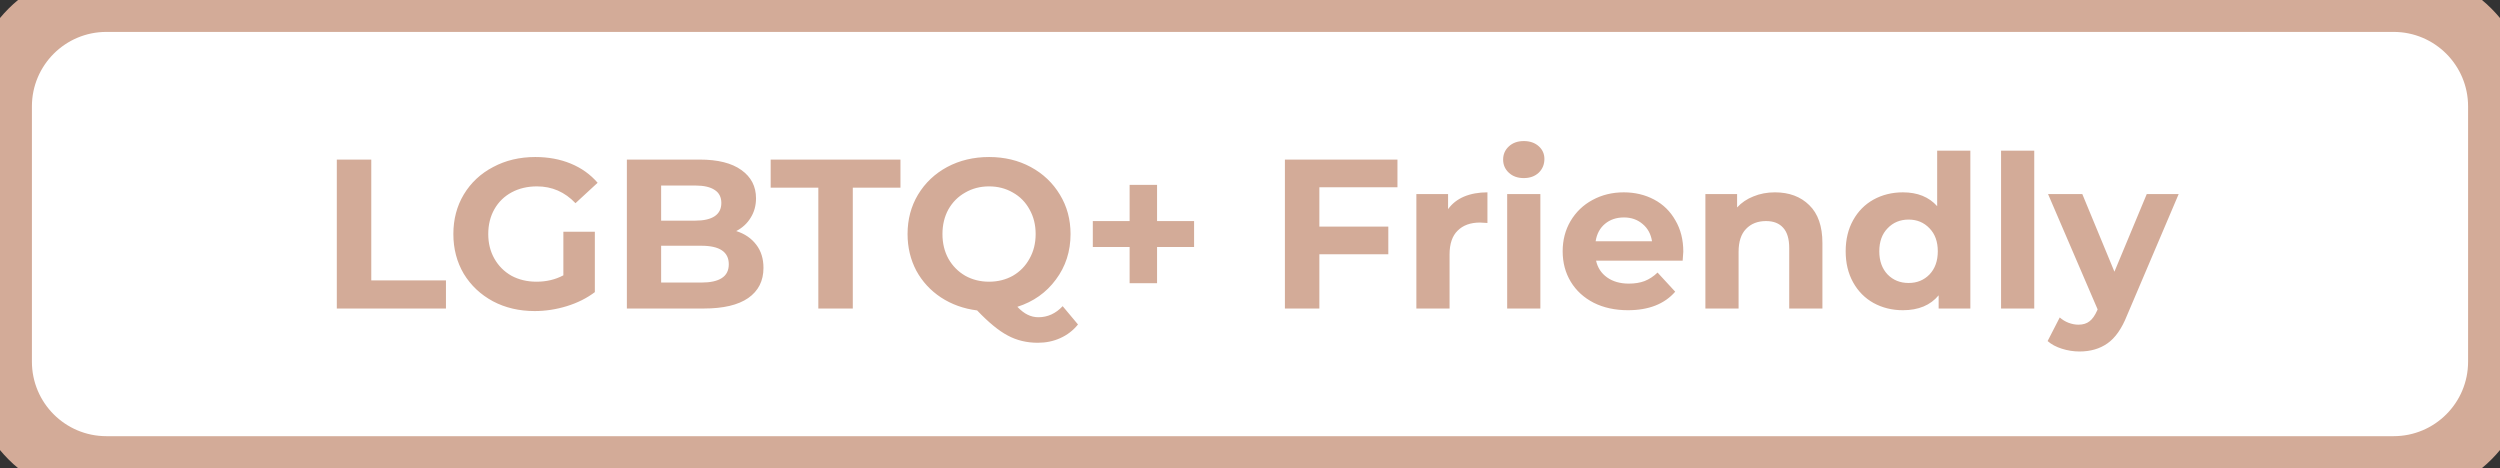 <svg width="235" height="44" viewBox="0 0 235 44" fill="none" xmlns="http://www.w3.org/2000/svg">
<rect x="0" y="0" width="235" height="44" fill="#333333" stroke="none"/>
<path d="M0 10C0 4.477 4.477 0 10 0H225C230.523 0 235 4.477 235 10V34C235 39.523 230.523 44 225 44H10C4.477 44 0 39.523 0 34V10Z" fill="white"/>
<path d="M31.66 15H34.9V26.36H41.92V29H31.66V15ZM52.956 21.78H55.916V27.46C55.156 28.033 54.276 28.473 53.276 28.78C52.276 29.087 51.269 29.24 50.256 29.24C48.803 29.24 47.496 28.933 46.336 28.32C45.176 27.693 44.263 26.833 43.596 25.74C42.943 24.633 42.616 23.387 42.616 22C42.616 20.613 42.943 19.373 43.596 18.28C44.263 17.173 45.183 16.313 46.356 15.7C47.529 15.073 48.849 14.76 50.316 14.76C51.543 14.76 52.656 14.967 53.656 15.38C54.656 15.793 55.496 16.393 56.176 17.18L54.096 19.1C53.096 18.047 51.889 17.52 50.476 17.52C49.583 17.52 48.789 17.707 48.096 18.08C47.403 18.453 46.863 18.98 46.476 19.66C46.089 20.34 45.896 21.12 45.896 22C45.896 22.867 46.089 23.64 46.476 24.32C46.863 25 47.396 25.533 48.076 25.92C48.769 26.293 49.556 26.48 50.436 26.48C51.369 26.48 52.209 26.28 52.956 25.88V21.78ZM69.206 21.72C70.006 21.973 70.632 22.4 71.086 23C71.539 23.587 71.766 24.313 71.766 25.18C71.766 26.407 71.286 27.353 70.326 28.02C69.379 28.673 67.992 29 66.166 29H58.926V15H65.766C67.472 15 68.779 15.327 69.686 15.98C70.606 16.633 71.066 17.52 71.066 18.64C71.066 19.32 70.899 19.927 70.566 20.46C70.246 20.993 69.792 21.413 69.206 21.72ZM62.146 17.44V20.74H65.366C66.166 20.74 66.772 20.6 67.186 20.32C67.599 20.04 67.806 19.627 67.806 19.08C67.806 18.533 67.599 18.127 67.186 17.86C66.772 17.58 66.166 17.44 65.366 17.44H62.146ZM65.926 26.56C66.779 26.56 67.419 26.42 67.846 26.14C68.286 25.86 68.506 25.427 68.506 24.84C68.506 23.68 67.646 23.1 65.926 23.1H62.146V26.56H65.926ZM76.923 17.64H72.443V15H84.643V17.64H80.163V29H76.923V17.64ZM101.331 30.5C100.878 31.06 100.325 31.487 99.671 31.78C99.031 32.073 98.325 32.22 97.551 32.22C96.511 32.22 95.571 31.993 94.731 31.54C93.891 31.1 92.931 30.313 91.851 29.18C90.585 29.02 89.451 28.613 88.451 27.96C87.465 27.307 86.691 26.467 86.131 25.44C85.585 24.4 85.311 23.253 85.311 22C85.311 20.627 85.638 19.393 86.291 18.3C86.958 17.193 87.871 16.327 89.031 15.7C90.205 15.073 91.518 14.76 92.971 14.76C94.425 14.76 95.731 15.073 96.891 15.7C98.051 16.327 98.965 17.193 99.631 18.3C100.298 19.393 100.631 20.627 100.631 22C100.631 23.627 100.171 25.053 99.251 26.28C98.345 27.507 97.138 28.36 95.631 28.84C95.965 29.187 96.285 29.433 96.591 29.58C96.911 29.74 97.251 29.82 97.611 29.82C98.478 29.82 99.238 29.473 99.891 28.78L101.331 30.5ZM88.591 22C88.591 22.867 88.778 23.64 89.151 24.32C89.538 25 90.065 25.533 90.731 25.92C91.398 26.293 92.145 26.48 92.971 26.48C93.798 26.48 94.545 26.293 95.211 25.92C95.878 25.533 96.398 25 96.771 24.32C97.158 23.64 97.351 22.867 97.351 22C97.351 21.133 97.158 20.36 96.771 19.68C96.398 19 95.878 18.473 95.211 18.1C94.545 17.713 93.798 17.52 92.971 17.52C92.145 17.52 91.398 17.713 90.731 18.1C90.065 18.473 89.538 19 89.151 19.68C88.778 20.36 88.591 21.133 88.591 22ZM112.244 23.22H108.764V26.62H106.184V23.22H102.724V20.78H106.184V17.38H108.764V20.78H112.244V23.22ZM124.021 17.6V21.3H130.501V23.9H124.021V29H120.781V15H131.361V17.6H124.021ZM136.119 19.66C136.493 19.14 136.993 18.747 137.619 18.48C138.259 18.213 138.993 18.08 139.819 18.08V20.96C139.473 20.933 139.239 20.92 139.119 20.92C138.226 20.92 137.526 21.173 137.019 21.68C136.513 22.173 136.259 22.92 136.259 23.92V29H133.139V18.24H136.119V19.66ZM141.674 18.24H144.794V29H141.674V18.24ZM143.234 16.74C142.661 16.74 142.194 16.573 141.834 16.24C141.474 15.907 141.294 15.493 141.294 15C141.294 14.507 141.474 14.093 141.834 13.76C142.194 13.427 142.661 13.26 143.234 13.26C143.808 13.26 144.274 13.42 144.634 13.74C144.994 14.06 145.174 14.46 145.174 14.94C145.174 15.46 144.994 15.893 144.634 16.24C144.274 16.573 143.808 16.74 143.234 16.74ZM158.23 23.66C158.23 23.7 158.21 23.98 158.17 24.5H150.03C150.177 25.167 150.523 25.693 151.07 26.08C151.617 26.467 152.297 26.66 153.11 26.66C153.67 26.66 154.163 26.58 154.59 26.42C155.03 26.247 155.437 25.98 155.81 25.62L157.47 27.42C156.457 28.58 154.977 29.16 153.03 29.16C151.817 29.16 150.743 28.927 149.81 28.46C148.877 27.98 148.157 27.32 147.65 26.48C147.143 25.64 146.89 24.687 146.89 23.62C146.89 22.567 147.137 21.62 147.63 20.78C148.137 19.927 148.823 19.267 149.69 18.8C150.57 18.32 151.55 18.08 152.63 18.08C153.683 18.08 154.637 18.307 155.49 18.76C156.343 19.213 157.01 19.867 157.49 20.72C157.983 21.56 158.23 22.54 158.23 23.66ZM152.65 20.44C151.943 20.44 151.35 20.64 150.87 21.04C150.39 21.44 150.097 21.987 149.99 22.68H155.29C155.183 22 154.89 21.46 154.41 21.06C153.93 20.647 153.343 20.44 152.65 20.44ZM166.847 18.08C168.181 18.08 169.254 18.48 170.067 19.28C170.894 20.08 171.307 21.267 171.307 22.84V29H168.187V23.32C168.187 22.467 168.001 21.833 167.627 21.42C167.254 20.993 166.714 20.78 166.007 20.78C165.221 20.78 164.594 21.027 164.127 21.52C163.661 22 163.427 22.72 163.427 23.68V29H160.307V18.24H163.287V19.5C163.701 19.047 164.214 18.7 164.827 18.46C165.441 18.207 166.114 18.08 166.847 18.08ZM185.213 14.16V29H182.233V27.76C181.459 28.693 180.339 29.16 178.873 29.16C177.859 29.16 176.939 28.933 176.113 28.48C175.299 28.027 174.659 27.38 174.193 26.54C173.726 25.7 173.493 24.727 173.493 23.62C173.493 22.513 173.726 21.54 174.193 20.7C174.659 19.86 175.299 19.213 176.113 18.76C176.939 18.307 177.859 18.08 178.873 18.08C180.246 18.08 181.319 18.513 182.093 19.38V14.16H185.213ZM179.413 26.6C180.199 26.6 180.853 26.333 181.373 25.8C181.893 25.253 182.153 24.527 182.153 23.62C182.153 22.713 181.893 21.993 181.373 21.46C180.853 20.913 180.199 20.64 179.413 20.64C178.613 20.64 177.953 20.913 177.433 21.46C176.913 21.993 176.653 22.713 176.653 23.62C176.653 24.527 176.913 25.253 177.433 25.8C177.953 26.333 178.613 26.6 179.413 26.6ZM188.1 14.16H191.22V29H188.1V14.16ZM204.796 18.24L199.936 29.66C199.442 30.9 198.829 31.773 198.096 32.28C197.376 32.787 196.502 33.04 195.476 33.04C194.916 33.04 194.362 32.953 193.816 32.78C193.269 32.607 192.822 32.367 192.476 32.06L193.616 29.84C193.856 30.053 194.129 30.22 194.436 30.34C194.756 30.46 195.069 30.52 195.376 30.52C195.802 30.52 196.149 30.413 196.416 30.2C196.682 30 196.922 29.66 197.136 29.18L197.176 29.08L192.516 18.24H195.736L198.756 25.54L201.796 18.24H204.796Z" fill="#D3AB98"/>
<path d="M10 3H225V-3H10V3ZM232 10V34H238V10H232ZM225 41H10V47H225V41ZM3 34V10H-3V34H3ZM10 41C6.134 41 3 37.866 3 34H-3C-3 41.18 2.82 47 10 47V41ZM232 34C232 37.866 228.866 41 225 41V47C232.18 47 238 41.18 238 34H232ZM225 3C228.866 3 232 6.134 232 10H238C238 2.82 232.18 -3 225 -3V3ZM10 -3C2.82 -3 -3 2.82 -3 10H3C3 6.134 6.134 3 10 3V-3Z" fill="#D3AB98"/>
</svg>
